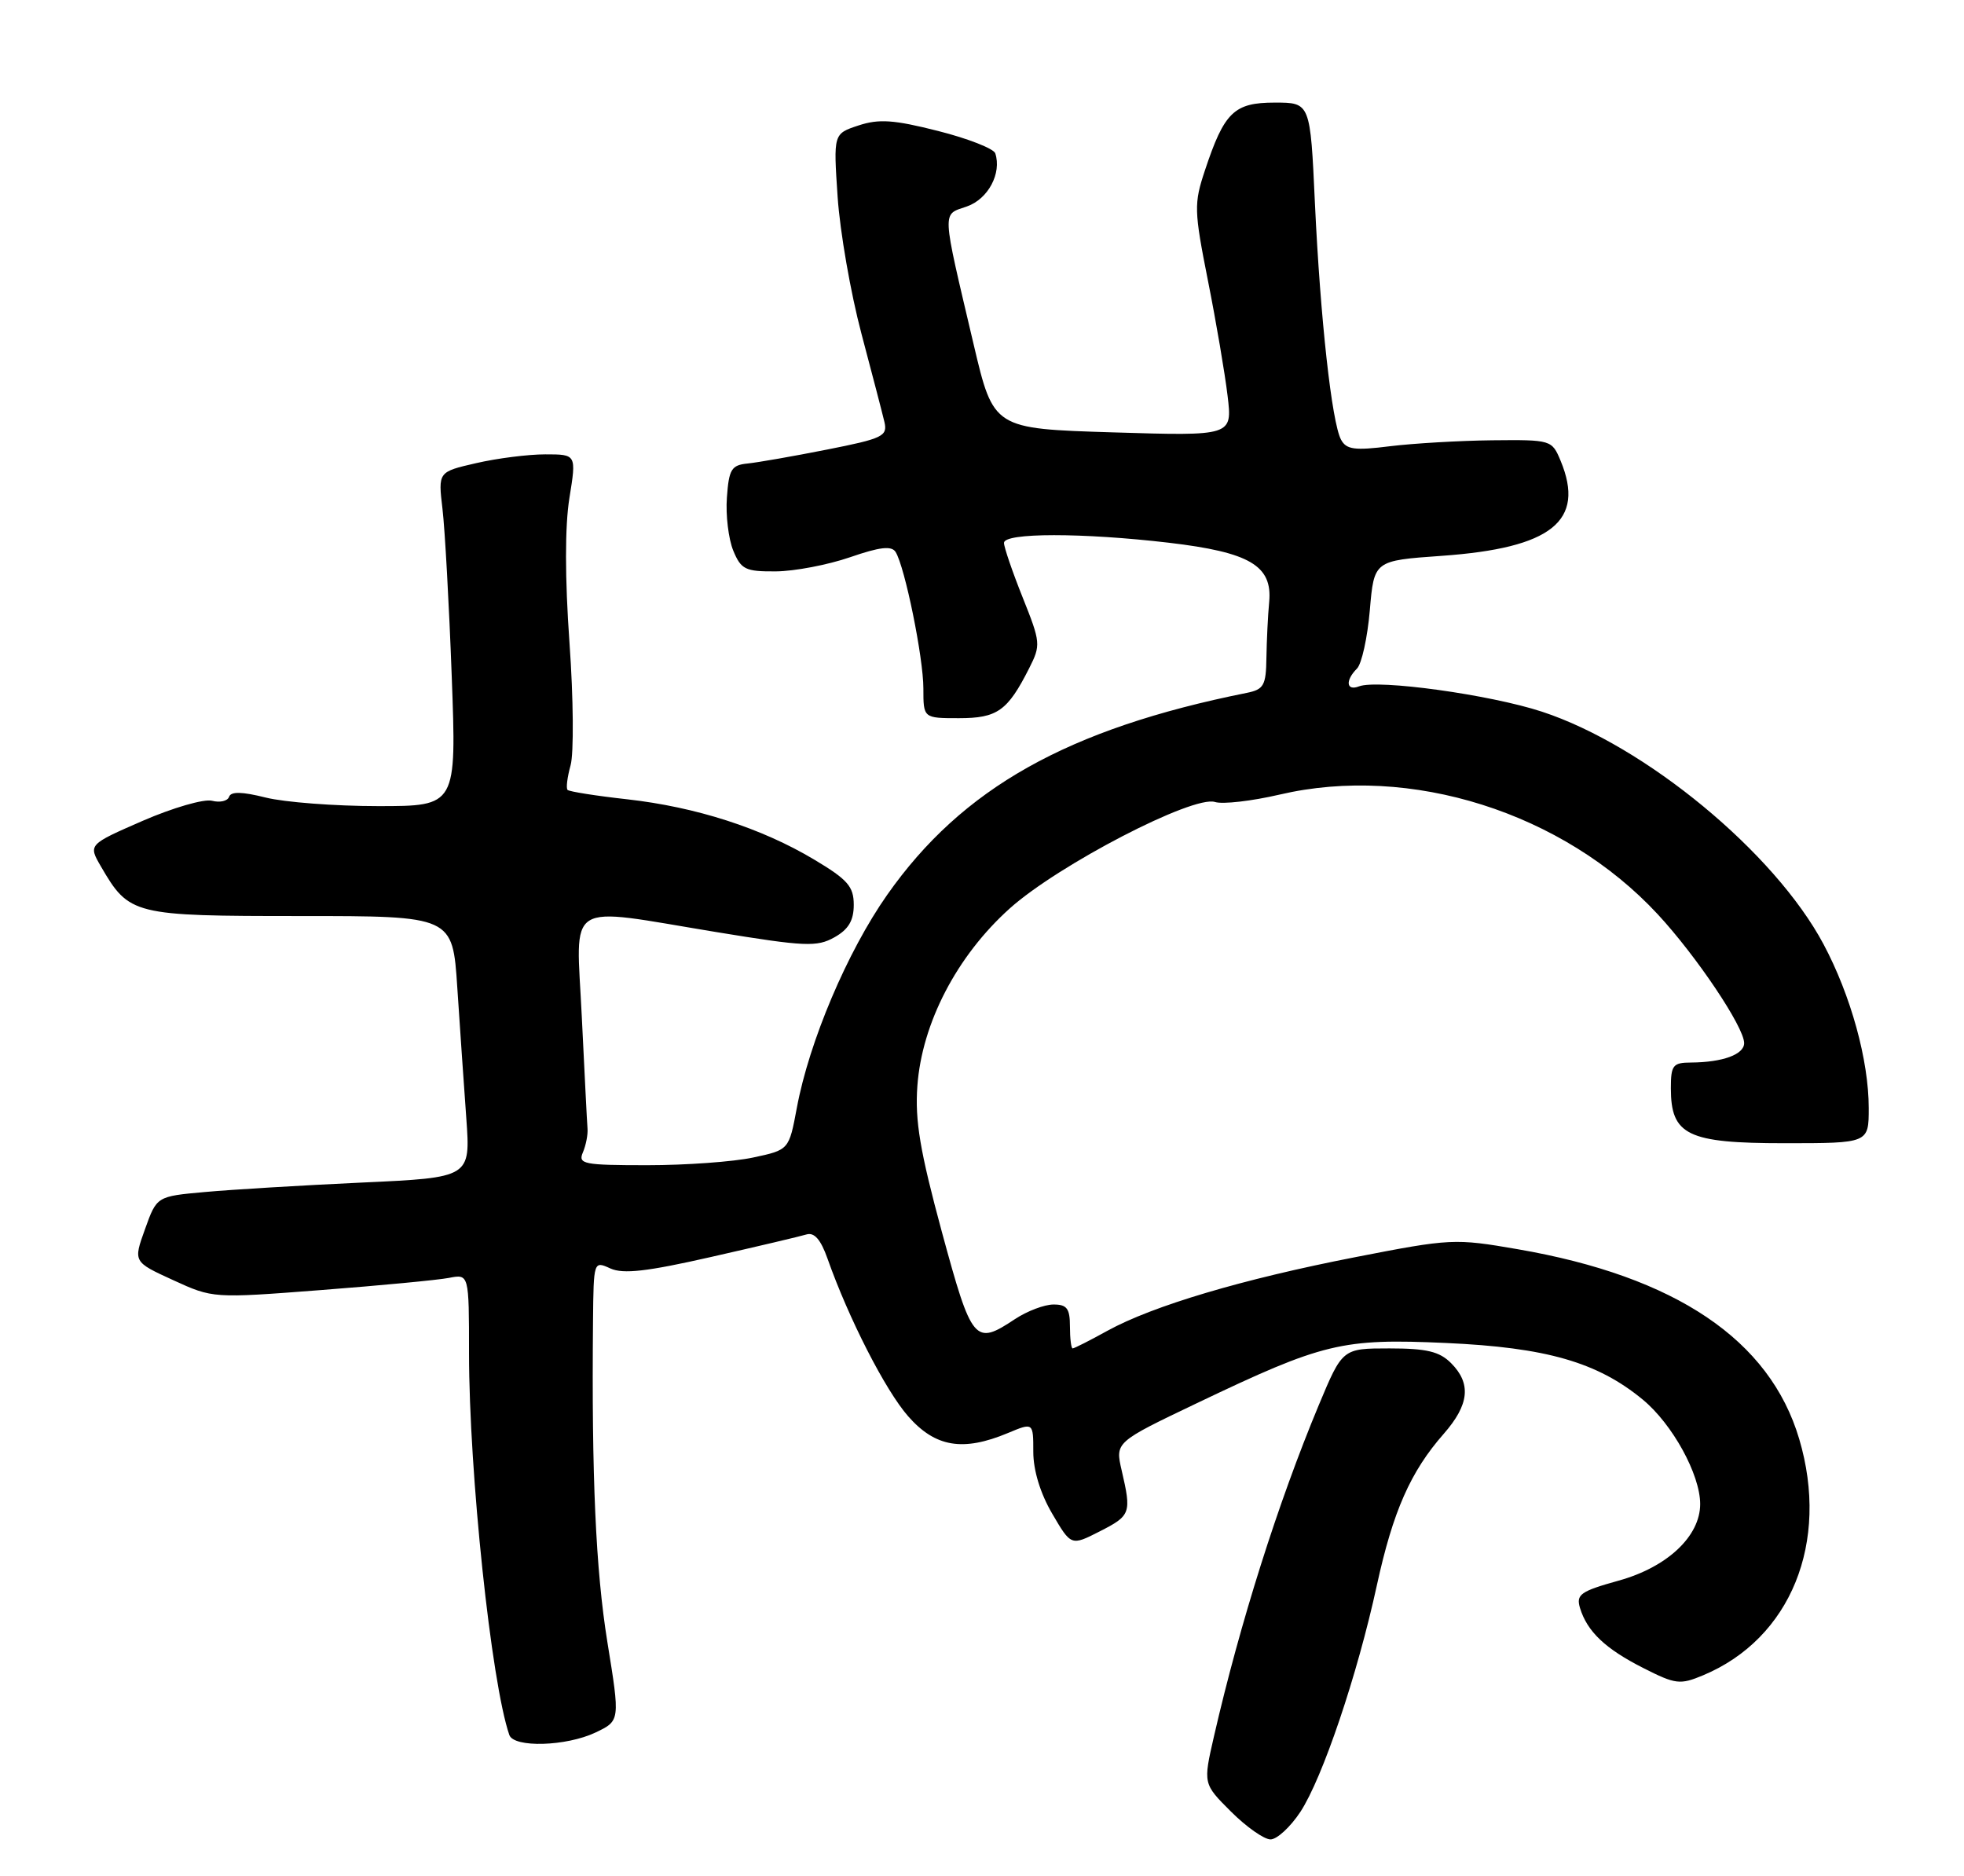 <?xml version="1.0" encoding="UTF-8" standalone="no"?>
<!DOCTYPE svg PUBLIC "-//W3C//DTD SVG 1.1//EN" "http://www.w3.org/Graphics/SVG/1.1/DTD/svg11.dtd" >
<svg xmlns="http://www.w3.org/2000/svg" xmlns:xlink="http://www.w3.org/1999/xlink" version="1.1" viewBox="0 0 268 256">
 <g >
 <path fill="currentColor"
d=" M 177.44 247.25 C 180.47 242.63 185.22 228.57 187.88 216.33 C 190.08 206.24 192.47 200.81 197.01 195.65 C 200.50 191.67 200.79 188.79 198.00 186.00 C 196.42 184.42 194.67 184.00 189.59 184.00 C 183.19 184.00 183.19 184.00 179.95 191.75 C 174.38 205.12 169.20 221.49 165.65 236.95 C 164.17 243.41 164.17 243.41 167.97 247.20 C 170.06 249.29 172.49 251.00 173.37 251.00 C 174.25 251.00 176.08 249.31 177.44 247.25 Z  M 81.27 236.41 C 84.62 234.81 84.62 234.81 82.88 224.07 C 81.29 214.20 80.72 201.45 80.92 180.27 C 81.00 172.07 81.01 172.05 83.29 173.09 C 85.04 173.88 88.29 173.51 97.04 171.52 C 103.34 170.09 109.20 168.71 110.05 168.45 C 111.12 168.13 112.00 169.15 112.92 171.75 C 115.80 179.91 120.82 189.73 123.93 193.27 C 127.63 197.48 131.40 198.11 137.53 195.55 C 141.00 194.10 141.00 194.10 141.00 198.12 C 141.00 200.64 141.96 203.79 143.58 206.55 C 146.16 210.96 146.16 210.96 150.08 208.96 C 154.30 206.81 154.41 206.48 153.06 200.65 C 152.17 196.80 152.17 196.80 163.33 191.47 C 180.58 183.23 183.10 182.62 197.33 183.26 C 210.98 183.87 217.98 185.88 224.16 190.98 C 228.21 194.32 232.00 201.21 232.00 205.24 C 232.00 209.63 227.51 213.85 220.87 215.69 C 215.66 217.14 215.05 217.58 215.60 219.42 C 216.58 222.64 219.07 225.00 224.25 227.62 C 228.64 229.85 229.25 229.92 232.39 228.61 C 244.36 223.61 249.70 210.46 245.51 196.35 C 241.50 182.83 228.65 174.18 207.08 170.46 C 198.53 168.98 197.95 169.01 184.98 171.54 C 169.53 174.55 157.33 178.18 151.12 181.59 C 148.72 182.92 146.58 184.00 146.37 184.00 C 146.17 184.00 146.00 182.65 146.00 181.00 C 146.00 178.55 145.58 178.00 143.75 178.01 C 142.51 178.01 140.15 178.91 138.50 180.00 C 133.00 183.65 132.63 183.21 128.52 168.09 C 125.54 157.08 124.84 152.93 125.18 148.20 C 125.80 139.61 130.57 130.44 137.79 123.96 C 144.42 118.02 162.80 108.48 165.80 109.44 C 166.85 109.77 170.81 109.31 174.60 108.43 C 192.44 104.25 213.30 110.85 226.20 124.75 C 231.47 130.43 238.00 140.15 238.00 142.34 C 238.00 143.89 235.07 144.96 230.75 144.99 C 228.28 145.00 228.00 145.35 228.00 148.50 C 228.00 154.90 230.27 156.00 243.50 156.00 C 255.00 156.00 255.00 156.00 255.00 151.21 C 255.00 144.68 252.56 135.83 248.83 128.84 C 242.17 116.34 224.51 101.75 210.43 97.12 C 203.35 94.79 188.03 92.67 185.44 93.66 C 183.71 94.33 183.54 92.86 185.17 91.23 C 185.81 90.59 186.60 87.01 186.92 83.28 C 187.50 76.50 187.50 76.50 196.71 75.85 C 211.73 74.79 216.36 71.10 212.96 62.89 C 211.77 60.03 211.68 60.00 203.63 60.08 C 199.16 60.13 192.88 60.50 189.68 60.89 C 184.84 61.50 183.72 61.35 182.99 59.99 C 181.73 57.62 180.17 43.52 179.43 27.75 C 178.80 14.00 178.80 14.00 173.95 14.00 C 168.39 14.00 167.06 15.30 164.42 23.25 C 162.91 27.79 162.93 28.70 164.83 38.29 C 165.95 43.91 167.15 50.98 167.51 54.00 C 168.17 59.50 168.17 59.50 151.87 59.00 C 135.57 58.50 135.57 58.50 132.86 47.00 C 128.45 28.25 128.50 29.37 131.94 28.17 C 134.84 27.16 136.71 23.64 135.81 20.92 C 135.59 20.28 132.08 18.90 128.00 17.87 C 121.97 16.34 119.94 16.20 117.15 17.12 C 113.72 18.25 113.72 18.25 114.30 26.87 C 114.62 31.62 116.08 40.00 117.54 45.50 C 119.00 51.00 120.42 56.45 120.69 57.60 C 121.13 59.52 120.44 59.85 112.84 61.35 C 108.25 62.26 103.38 63.11 102.00 63.25 C 99.81 63.47 99.46 64.04 99.19 67.89 C 99.01 70.30 99.41 73.56 100.06 75.14 C 101.12 77.71 101.71 78.00 105.87 77.97 C 108.42 77.95 112.97 77.08 115.99 76.04 C 120.07 74.63 121.66 74.45 122.21 75.32 C 123.48 77.37 126.00 89.73 126.00 93.95 C 126.00 98.00 126.00 98.00 130.85 98.00 C 136.09 98.00 137.49 97.01 140.43 91.20 C 142.04 88.02 142.01 87.68 139.55 81.53 C 138.15 78.03 137.00 74.67 137.00 74.08 C 137.00 72.68 147.70 72.68 159.50 74.06 C 170.54 75.36 173.64 77.19 173.19 82.12 C 173.01 83.98 172.85 87.42 172.81 89.76 C 172.76 93.54 172.45 94.08 170.12 94.55 C 145.69 99.45 131.29 107.54 121.06 122.11 C 115.62 129.85 110.41 142.15 108.73 151.19 C 107.66 156.91 107.66 156.91 102.78 157.95 C 100.10 158.53 93.60 159.00 88.34 159.00 C 79.62 159.00 78.85 158.85 79.54 157.25 C 79.95 156.29 80.24 154.82 80.17 154.00 C 80.10 153.18 79.76 146.31 79.39 138.75 C 78.62 122.59 76.78 123.75 97.82 127.20 C 109.85 129.17 111.47 129.24 113.85 127.91 C 115.78 126.83 116.50 125.62 116.50 123.47 C 116.50 120.97 115.68 120.03 111.09 117.29 C 103.91 113.00 95.00 110.13 85.59 109.07 C 81.34 108.60 77.68 108.02 77.45 107.79 C 77.22 107.56 77.41 106.05 77.86 104.43 C 78.31 102.82 78.25 95.30 77.71 87.71 C 77.08 78.87 77.08 71.79 77.70 67.96 C 78.66 62.00 78.66 62.00 74.40 62.00 C 72.07 62.00 67.82 62.54 64.97 63.20 C 59.78 64.39 59.78 64.39 60.38 69.45 C 60.71 72.23 61.28 82.49 61.64 92.25 C 62.30 110.00 62.30 110.00 51.59 110.00 C 45.70 110.00 38.80 109.47 36.25 108.83 C 33.02 108.02 31.50 107.99 31.26 108.73 C 31.06 109.31 30.01 109.55 28.93 109.27 C 27.84 108.99 23.59 110.22 19.49 112.00 C 12.04 115.25 12.04 115.25 13.77 118.23 C 17.63 124.87 18.14 125.00 41.02 125.00 C 61.76 125.00 61.76 125.00 62.40 134.75 C 62.75 140.11 63.31 148.14 63.63 152.59 C 64.21 160.69 64.21 160.69 49.36 161.37 C 41.18 161.75 31.55 162.33 27.95 162.66 C 21.39 163.25 21.39 163.25 19.79 167.72 C 18.18 172.19 18.18 172.19 23.62 174.68 C 29.05 177.17 29.08 177.17 43.78 176.04 C 51.87 175.42 59.74 174.67 61.25 174.38 C 64.00 173.84 64.00 173.84 64.00 184.67 C 64.01 200.97 67.03 229.60 69.50 236.75 C 70.12 238.52 77.27 238.31 81.27 236.41 Z "/>
</g>
</svg>